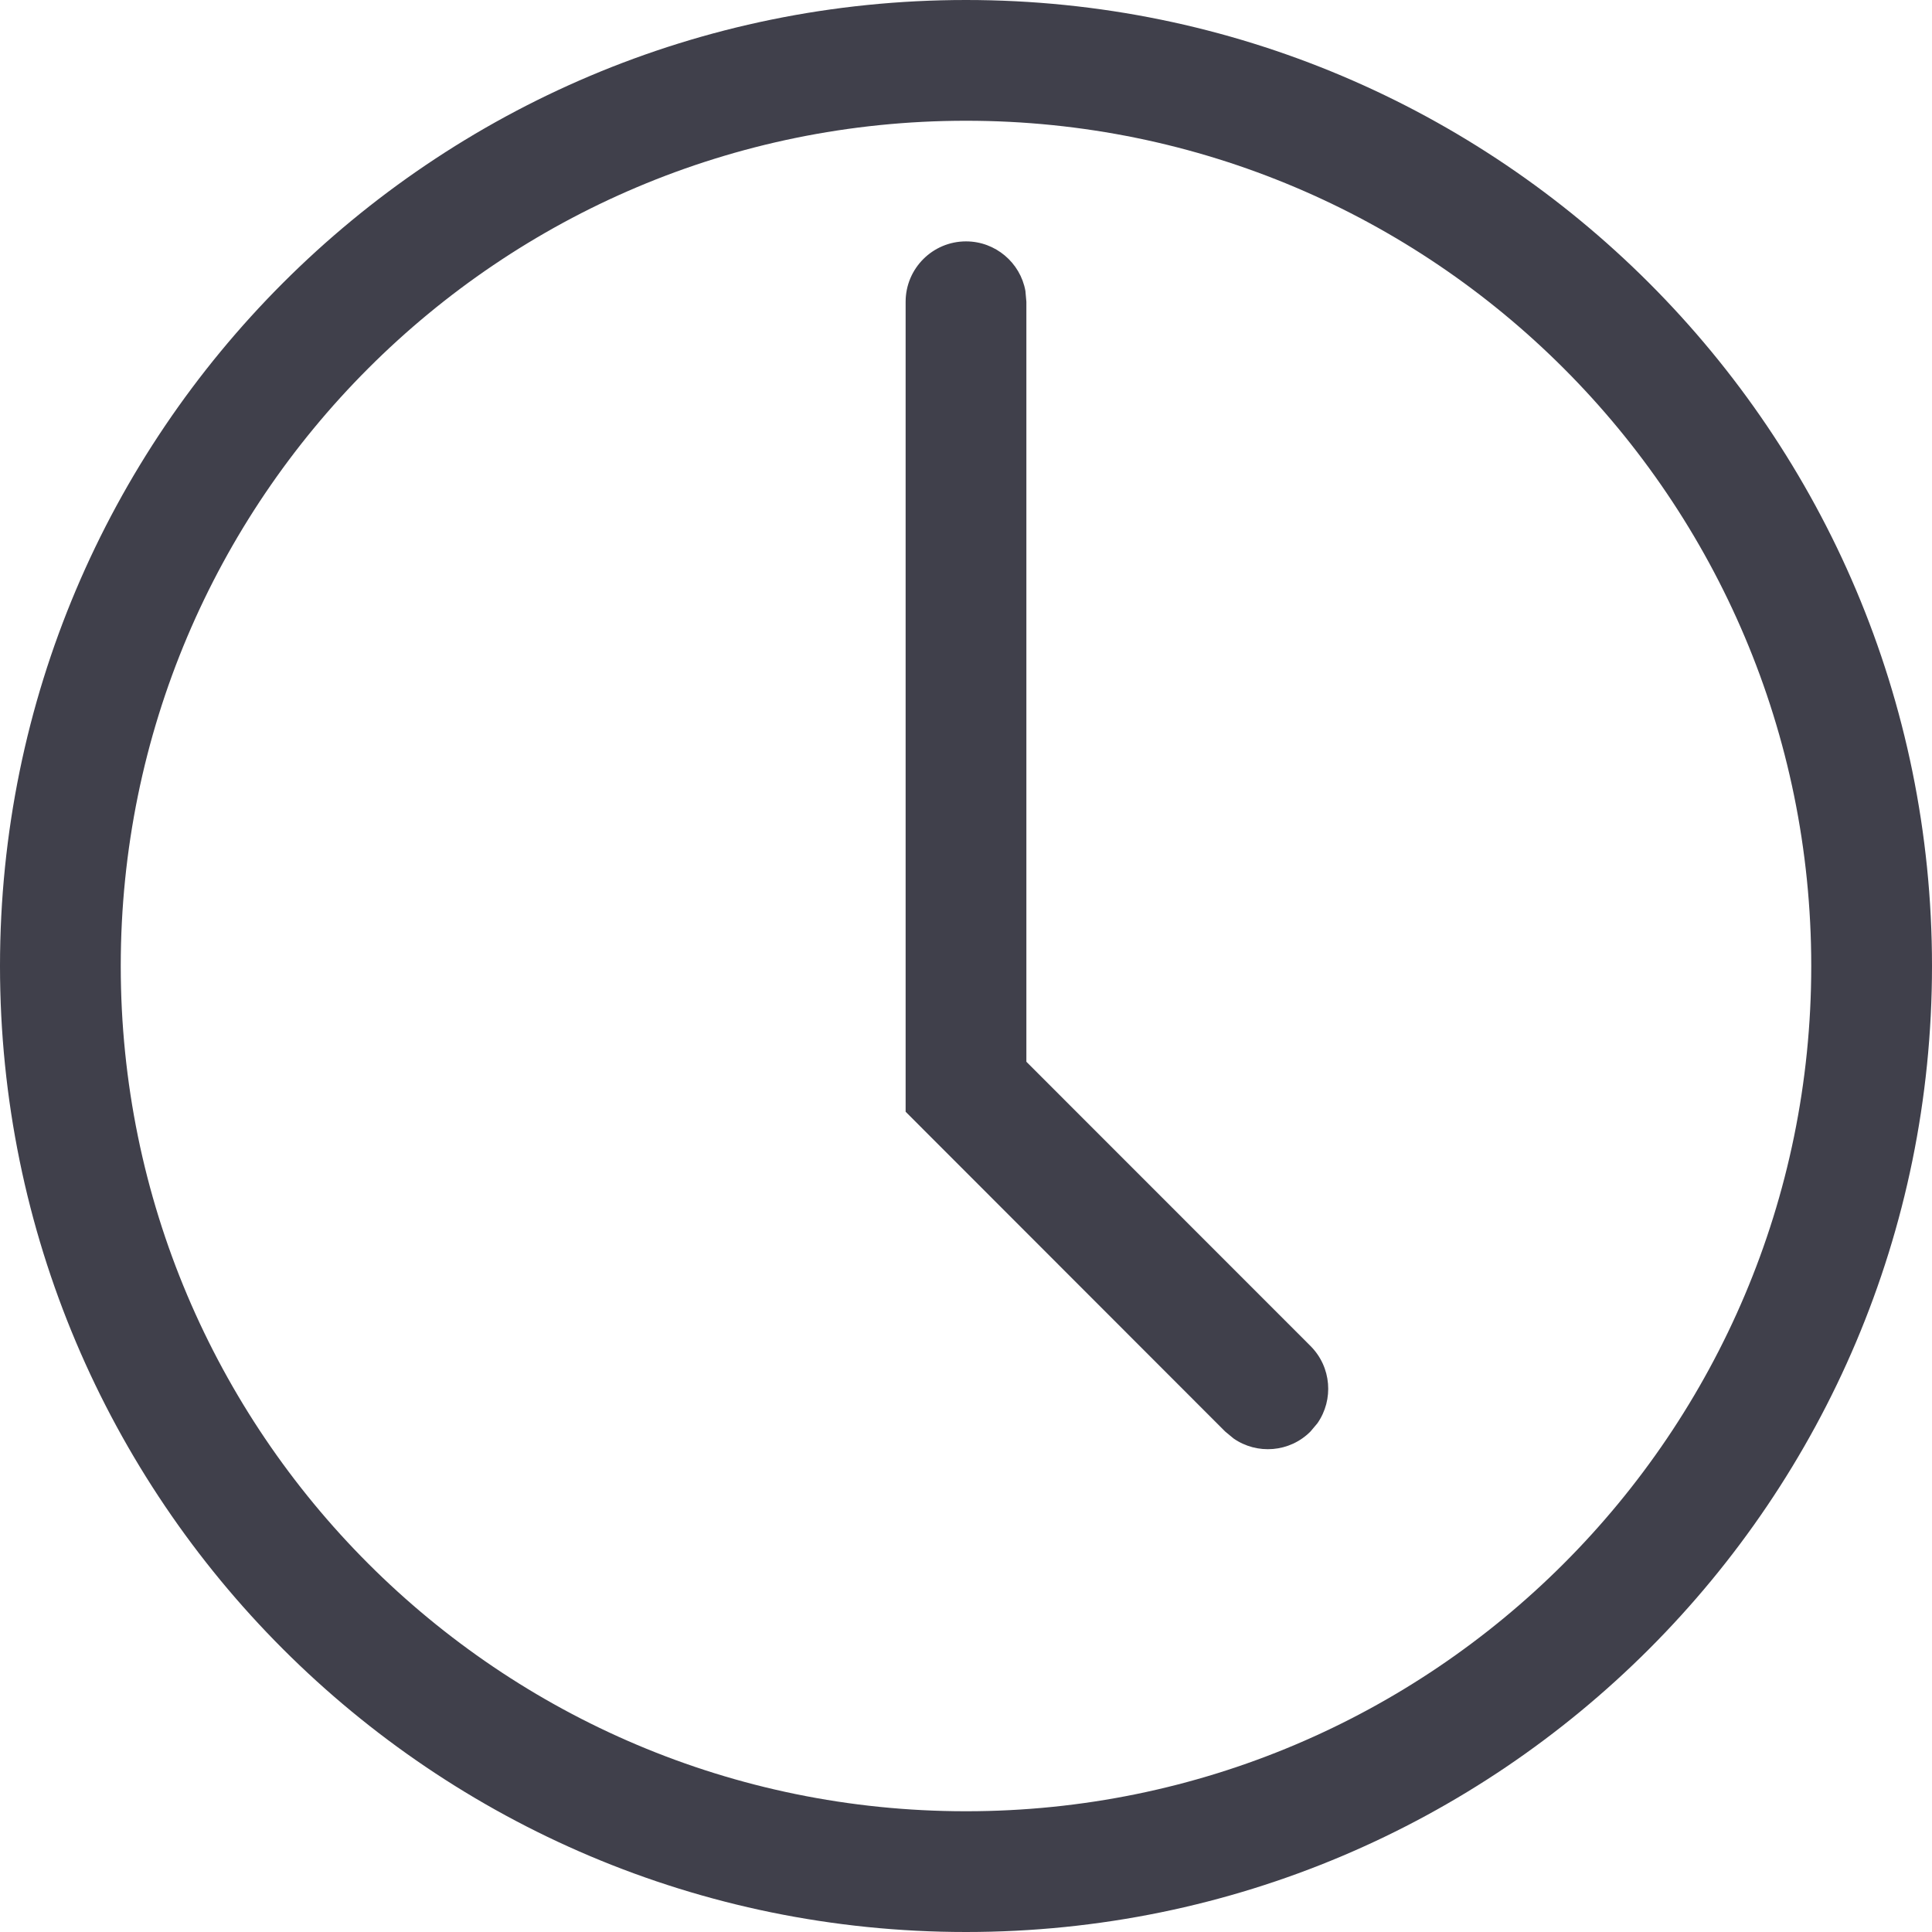 <svg width="16" height="16" viewBox="0 0 16 16" fill="none" xmlns="http://www.w3.org/2000/svg">
<path fill-rule="evenodd" clip-rule="evenodd" d="M8 0C3.582 0 0 3.582 0 8C0 12.418 3.582 16 8 16C12.418 16 16 12.418 16 8C16 3.582 12.418 0 8 0ZM8 1C11.866 1 15 4.134 15 8C15 11.866 11.866 15 8 15C4.134 15 1 11.866 1 8C1 4.134 4.134 1 8 1ZM8.492 2.409C8.45 2.176 8.245 1.999 8 1.999C7.724 1.999 7.5 2.223 7.5 2.499V9.207L10.146 11.855L10.216 11.913C10.41 12.048 10.68 12.029 10.853 11.855L10.911 11.786C11.046 11.591 11.027 11.322 10.854 11.148L8.5 8.793V2.499L8.492 2.409Z" fill="#40404B"/>
</svg>
